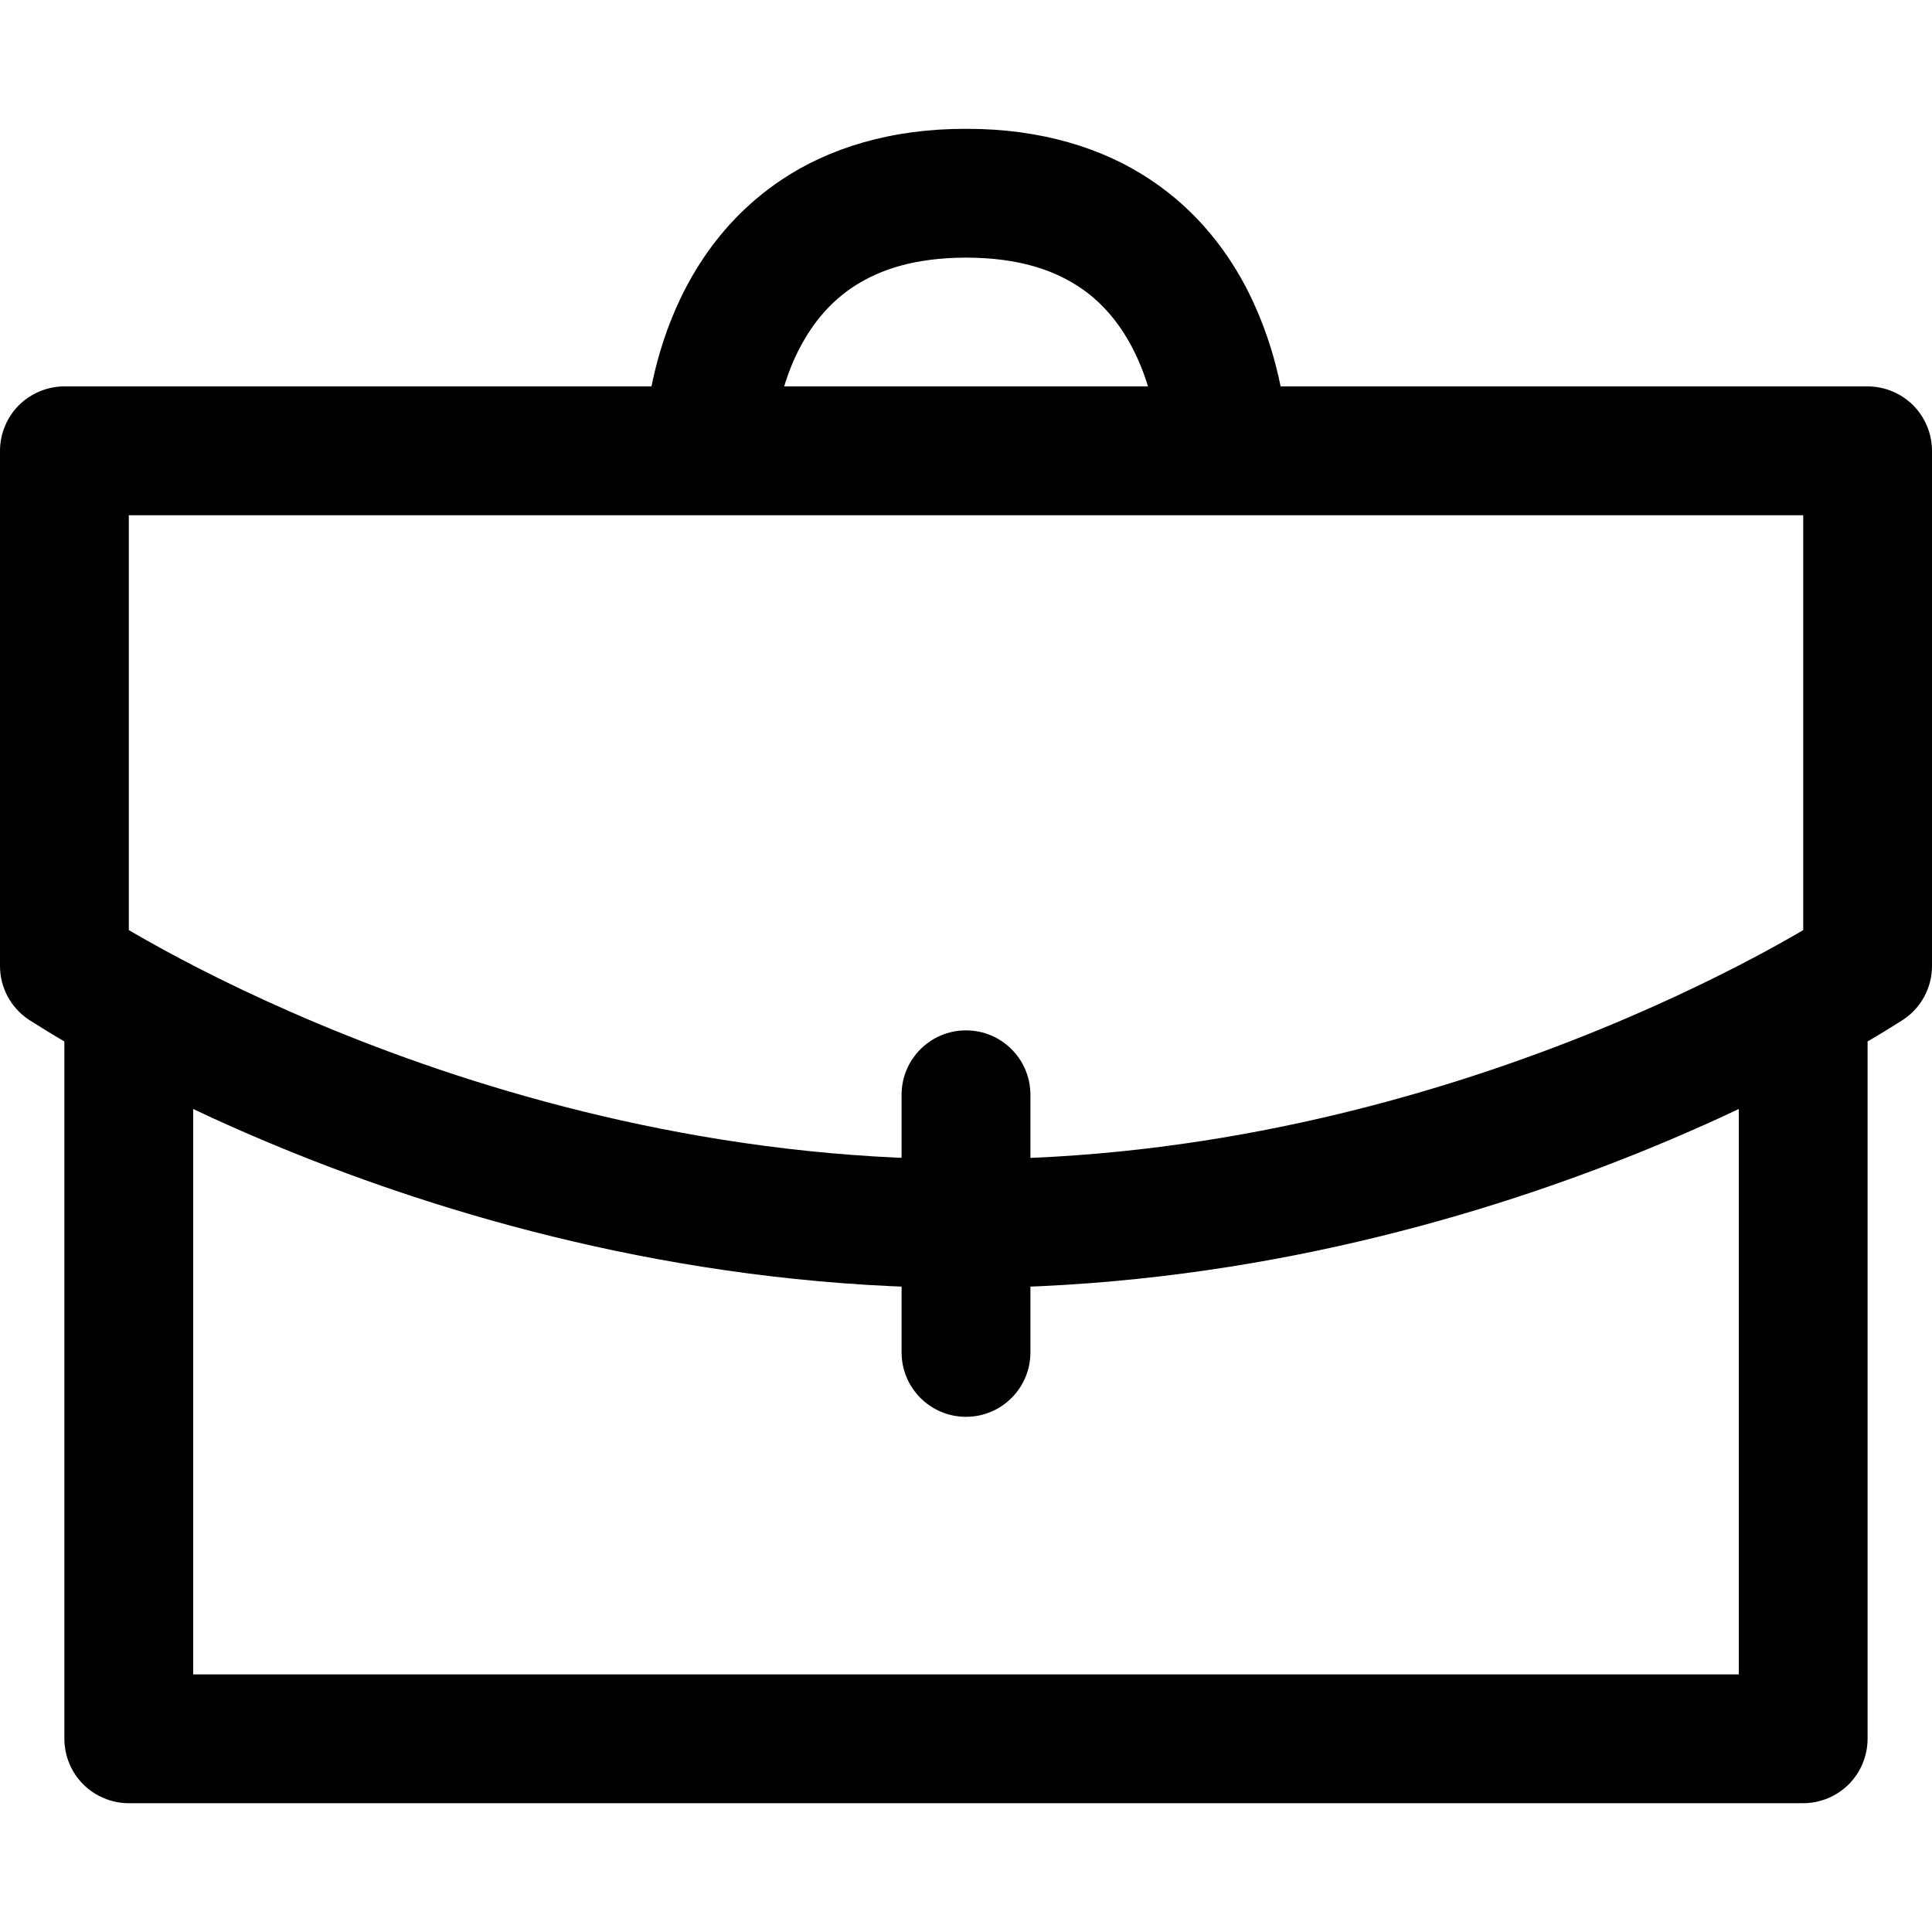 <?xml version="1.0" encoding="utf-8"?>
<!-- Generator: Adobe Illustrator 24.1.1, SVG Export Plug-In . SVG Version: 6.00 Build 0)  -->
<svg version="1.1" id="Layer_1" xmlns="http://www.w3.org/2000/svg" xmlns:xlink="http://www.w3.org/1999/xlink" x="0px" y="0px"
	 viewBox="0 0 512 512" style="enable-background:new 0 0 512 512;" xml:space="preserve">
<g>
	<path d="M460.8,273.07v170.67H51.2l0-170.67c0-9.43-7.64-17.07-17.07-17.07c-9.43,0-17.07,7.64-17.07,17.07l0,187.73
		c0,4.49,1.82,8.89,5,12.07c3.18,3.18,7.57,5,12.07,5h443.73c4.49,0,8.89-1.82,12.07-5c3.18-3.18,5-7.57,5-12.07V273.07
		c0-9.43-7.64-17.07-17.07-17.07C468.44,256,460.8,263.64,460.8,273.07L460.8,273.07z M17.07,119.47v17.07h460.8l0,119.47h17.07
		l-9.47-14.2l-0.16,0.1c-4.65,3.18-102.62,65.48-229.31,65.3c-65.4,0.02-123.11-16.41-164.33-32.91
		c-20.6-8.24-37.08-16.48-48.3-22.6c-5.61-3.06-9.91-5.59-12.77-7.33l-3.17-1.97l-0.74-0.48l-0.16-0.1L17.07,256h17.07V119.47H17.07
		v17.07V119.47H0V256c0,5.71,2.85,11.03,7.6,14.2c1.48,0.83,106.11,70.93,248.4,71.13c142.29-0.21,246.92-70.3,248.4-71.13
		c4.75-3.17,7.6-8.49,7.6-14.2V119.47c0-4.49-1.82-8.89-5-12.07c-3.18-3.18-7.57-5-12.07-5H17.07c-4.49,0-8.89,1.82-12.07,5
		c-3.18,3.18-5,7.57-5,12.07H17.07z M273.07,358.4v-68.27c0-9.43-7.64-17.07-17.07-17.07c-9.43,0-17.07,7.64-17.07,17.07v68.27
		c0,9.43,7.64,17.07,17.07,17.07C265.43,375.47,273.07,367.83,273.07,358.4z M341.33,119.47c-0.09-1.42,0.11-20.58-10.33-41.77
		c-5.25-10.54-13.5-21.67-26.06-30.03c-12.52-8.4-29.06-13.58-48.93-13.53c-19.88-0.05-36.41,5.13-48.93,13.53
		c-18.91,12.66-27.81,31.04-32.08,45.3c-4.29,14.4-4.3,25.43-4.32,26.5c0,9.43,7.64,17.07,17.07,17.07
		c9.43,0,17.07-7.64,17.07-17.07h-4.91l4.91,0.08v-0.08h-4.91l4.91,0.08c-0.08-0.54,0.6-15.37,7.36-27.79
		c3.35-6.27,7.9-11.88,14.48-16.1c6.61-4.18,15.56-7.34,29.37-7.39c14.26,0.05,23.32,3.4,30,7.8c9.89,6.54,15.39,16.96,18.32,26.7
		c1.44,4.8,2.19,9.24,2.54,12.35c0.18,1.55,0.26,2.77,0.3,3.54l0.03,0.79l0,0.02c0,9.43,7.64,17.07,17.07,17.07
		C333.69,136.53,341.33,128.89,341.33,119.47L341.33,119.47z"/>
</g>
</svg>
